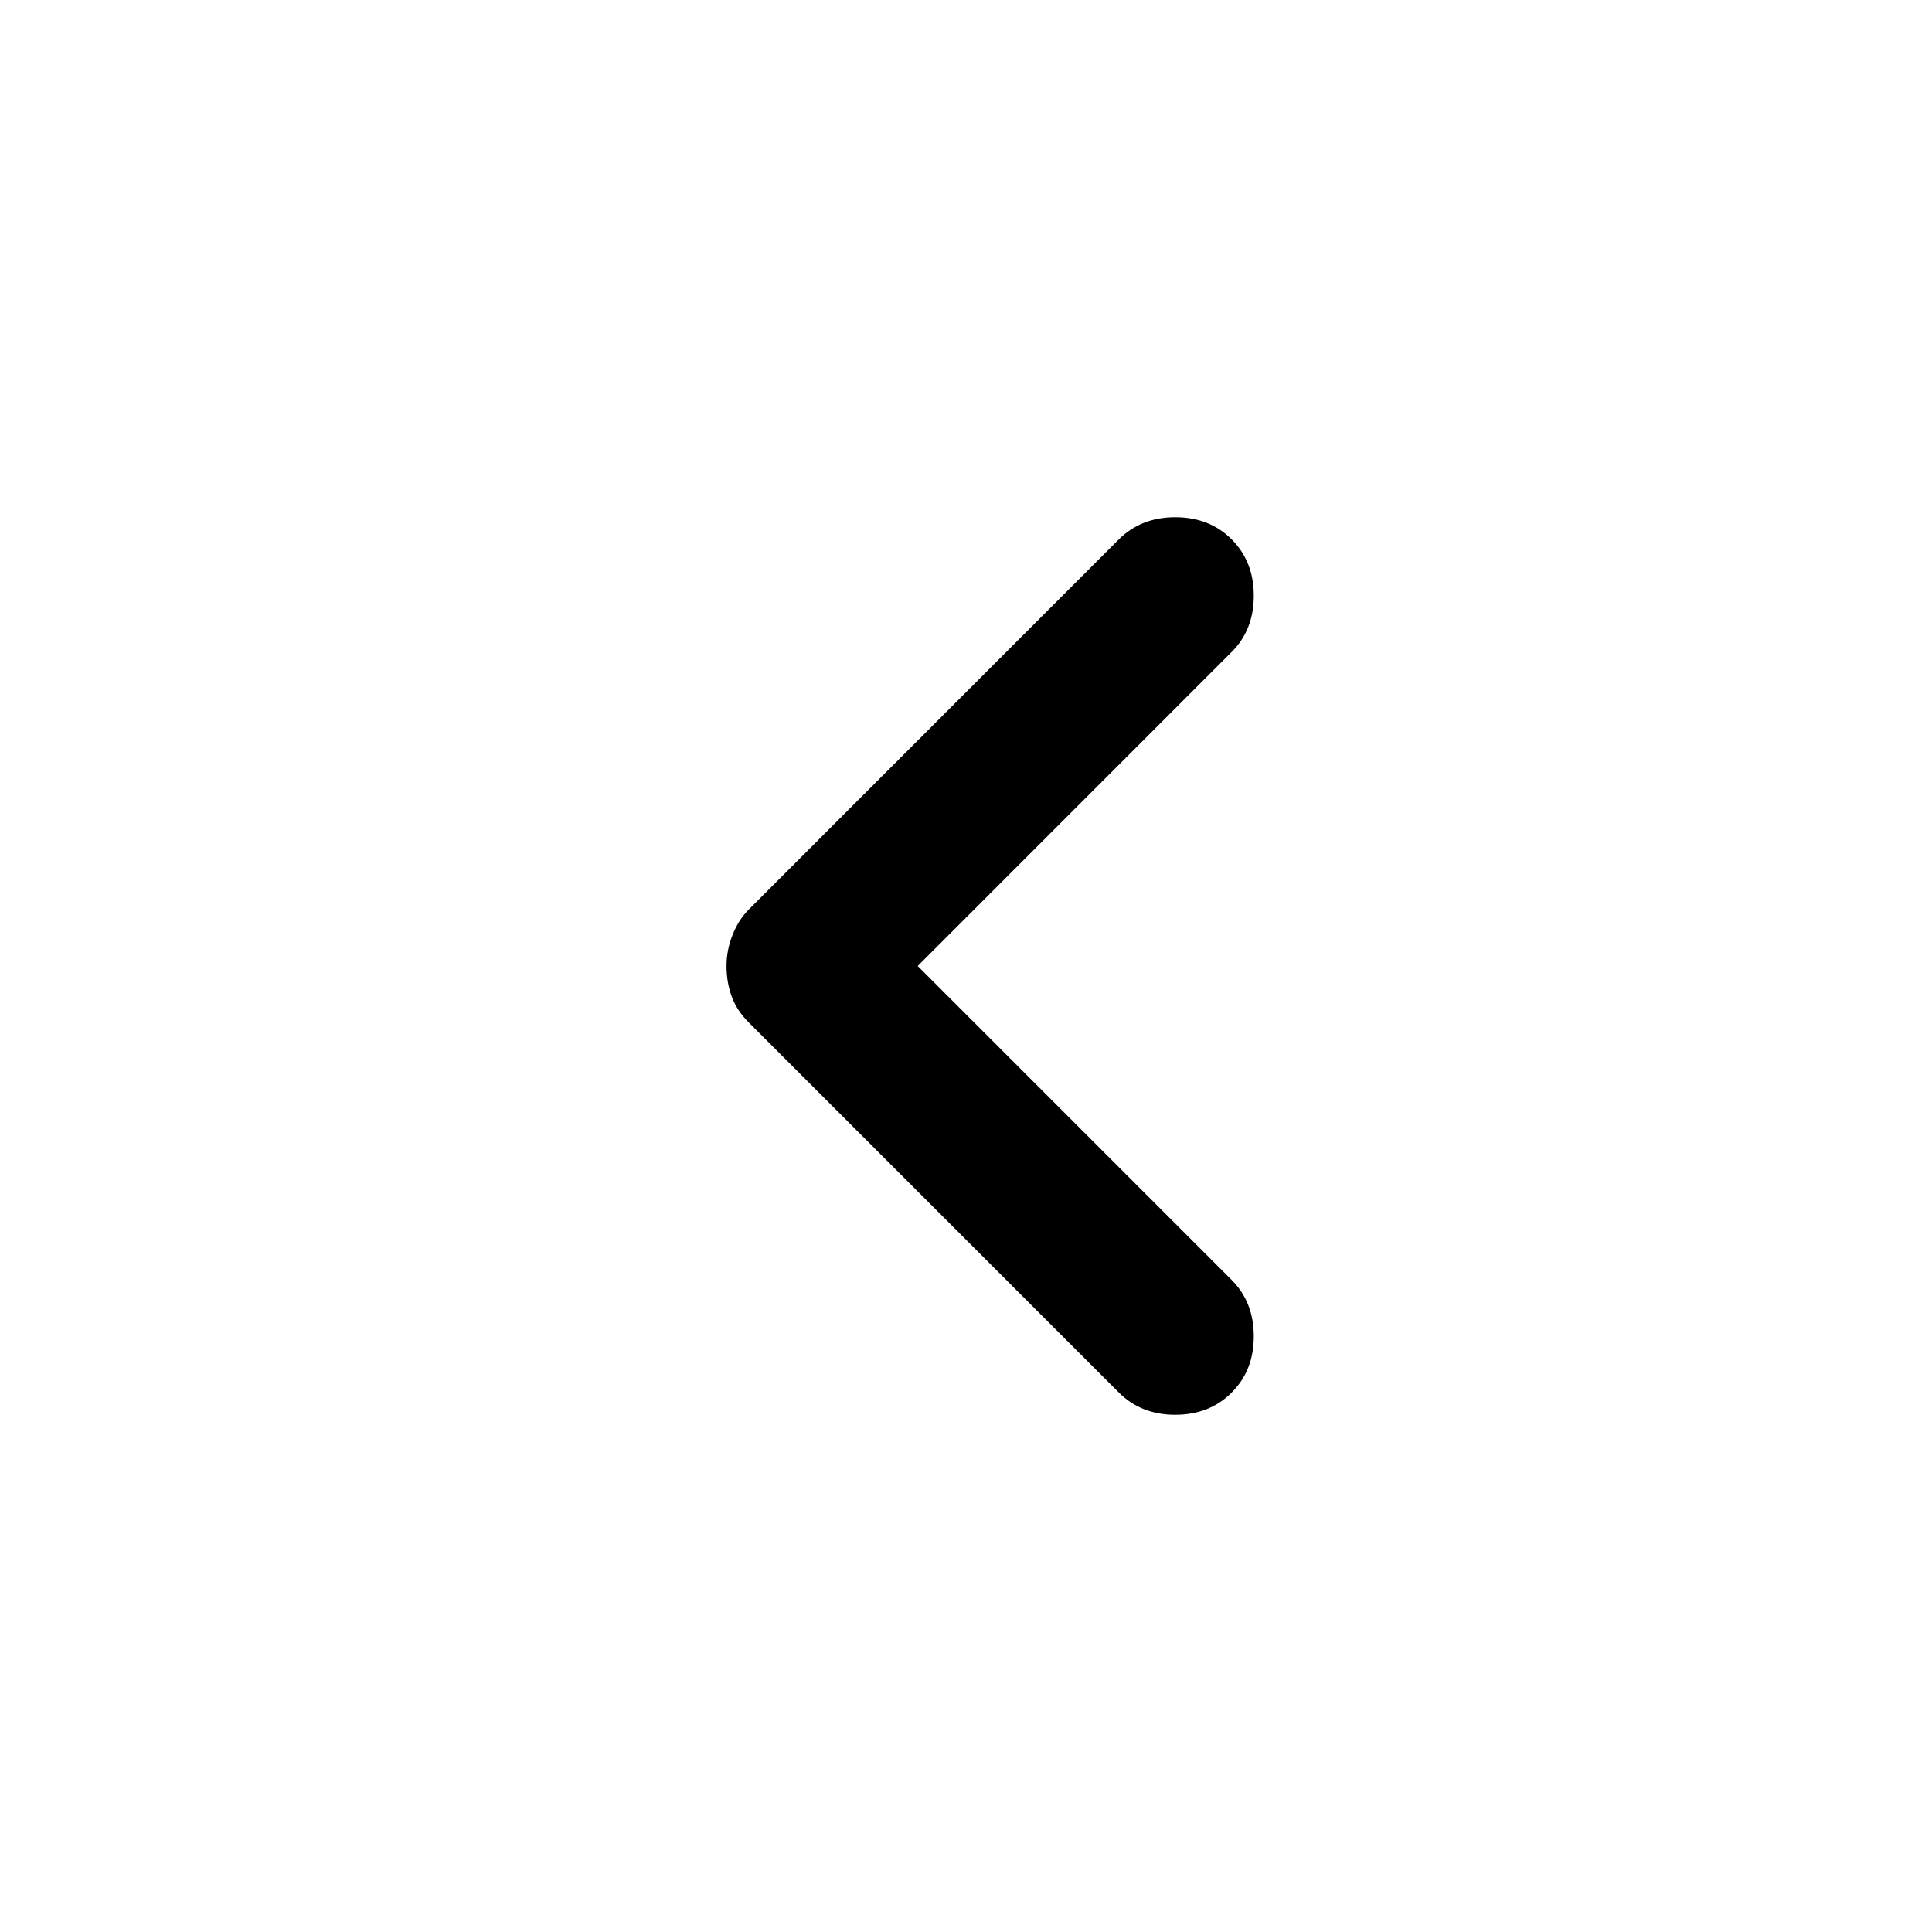 <svg width="21" height="21" viewBox="0 0 21 21" fill="none" xmlns="http://www.w3.org/2000/svg">
<path d="M7.897 10.5C7.897 10.383 7.919 10.27 7.963 10.161C8.006 10.052 8.065 9.96 8.138 9.887L12.162 5.862C12.323 5.702 12.527 5.622 12.775 5.622C13.023 5.622 13.227 5.702 13.387 5.862C13.548 6.023 13.628 6.227 13.628 6.475C13.628 6.723 13.548 6.927 13.387 7.087L9.975 10.5L13.387 13.912C13.548 14.073 13.628 14.277 13.628 14.525C13.628 14.773 13.548 14.977 13.387 15.137C13.227 15.298 13.023 15.378 12.775 15.378C12.527 15.378 12.323 15.298 12.162 15.137L8.138 11.113C8.05 11.025 7.988 10.93 7.952 10.828C7.915 10.726 7.897 10.617 7.897 10.5Z" fill="black"/>
</svg>
